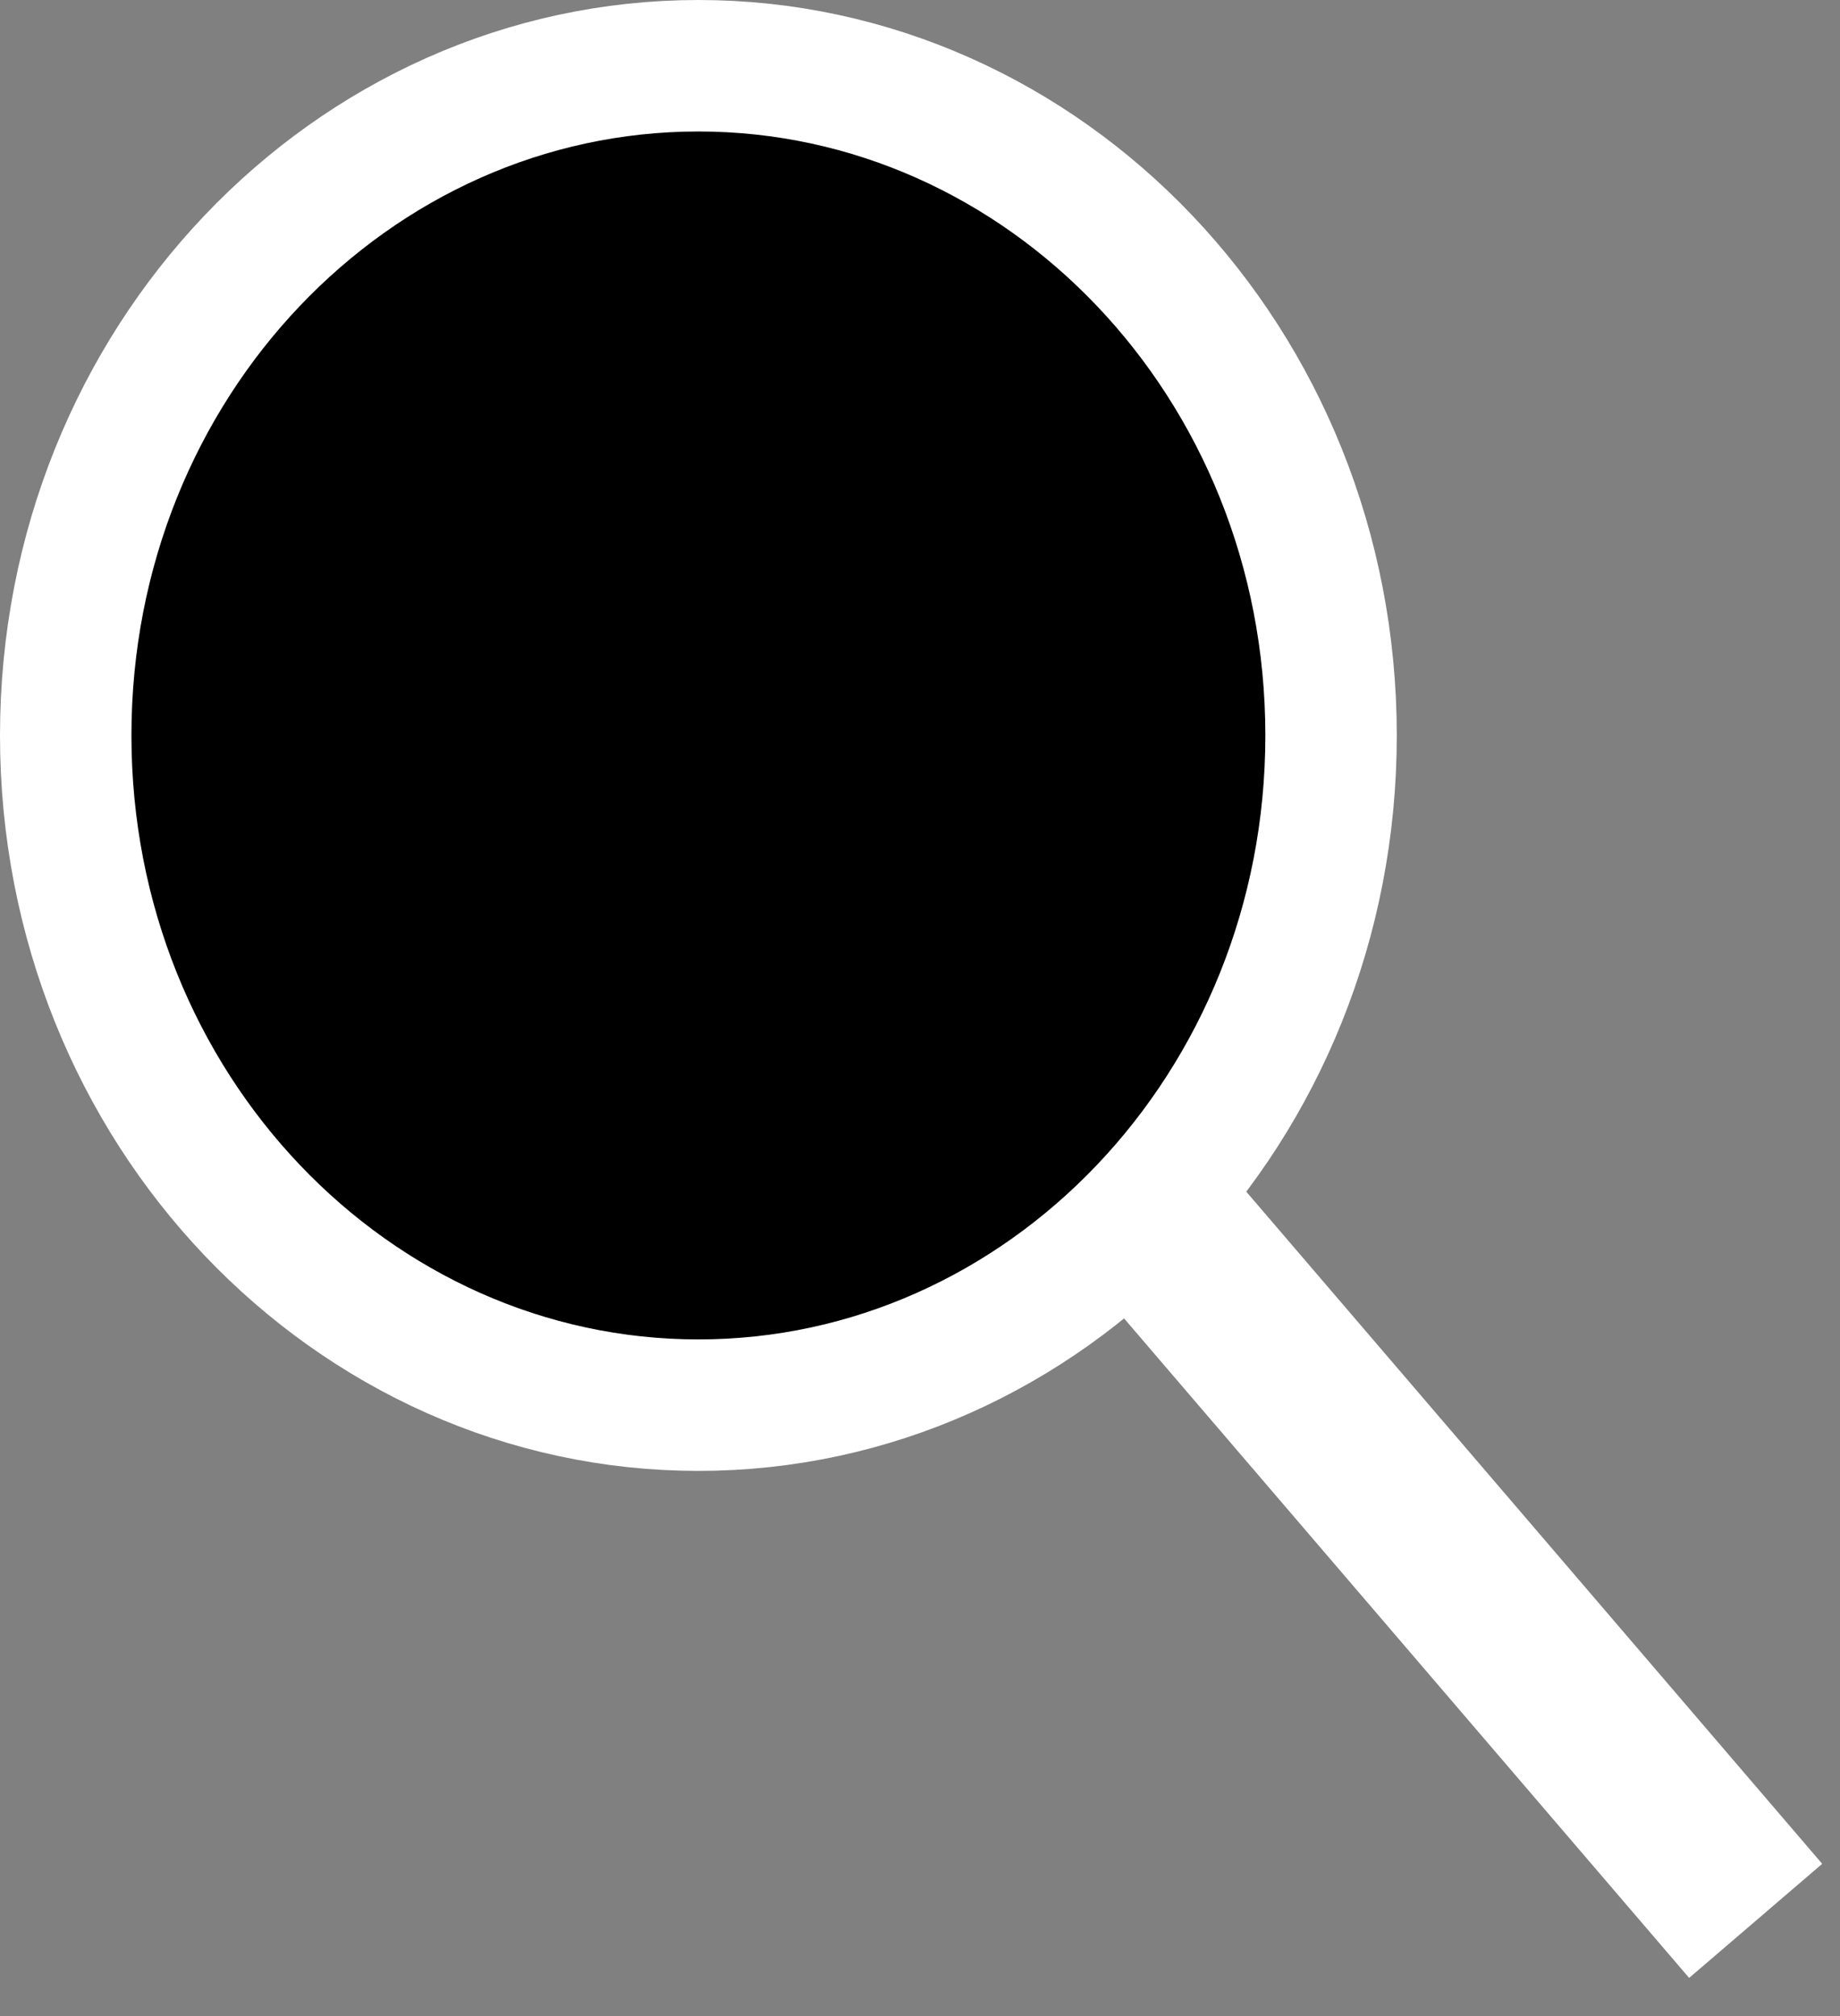 <svg width="42" height="46" viewBox="0 0 42 46" fill="none" xmlns="http://www.w3.org/2000/svg">
<rect x="0" y="0" width="42" height="46" fill="#808080" stroke="none"/>
<path d="M30.383 16.781C30.383 25.293 23.846 32.061 15.942 32.061C8.037 32.061 1.5 25.293 1.5 16.781C1.5 8.268 8.037 1.5 15.942 1.5C23.846 1.5 30.383 8.268 30.383 16.781Z" fill="black" stroke="white" stroke-width="3"/>
<line x1="40.075" y1="43.828" x2="26.099" y2="27.523" stroke="white" stroke-width="4"/>
</svg>
